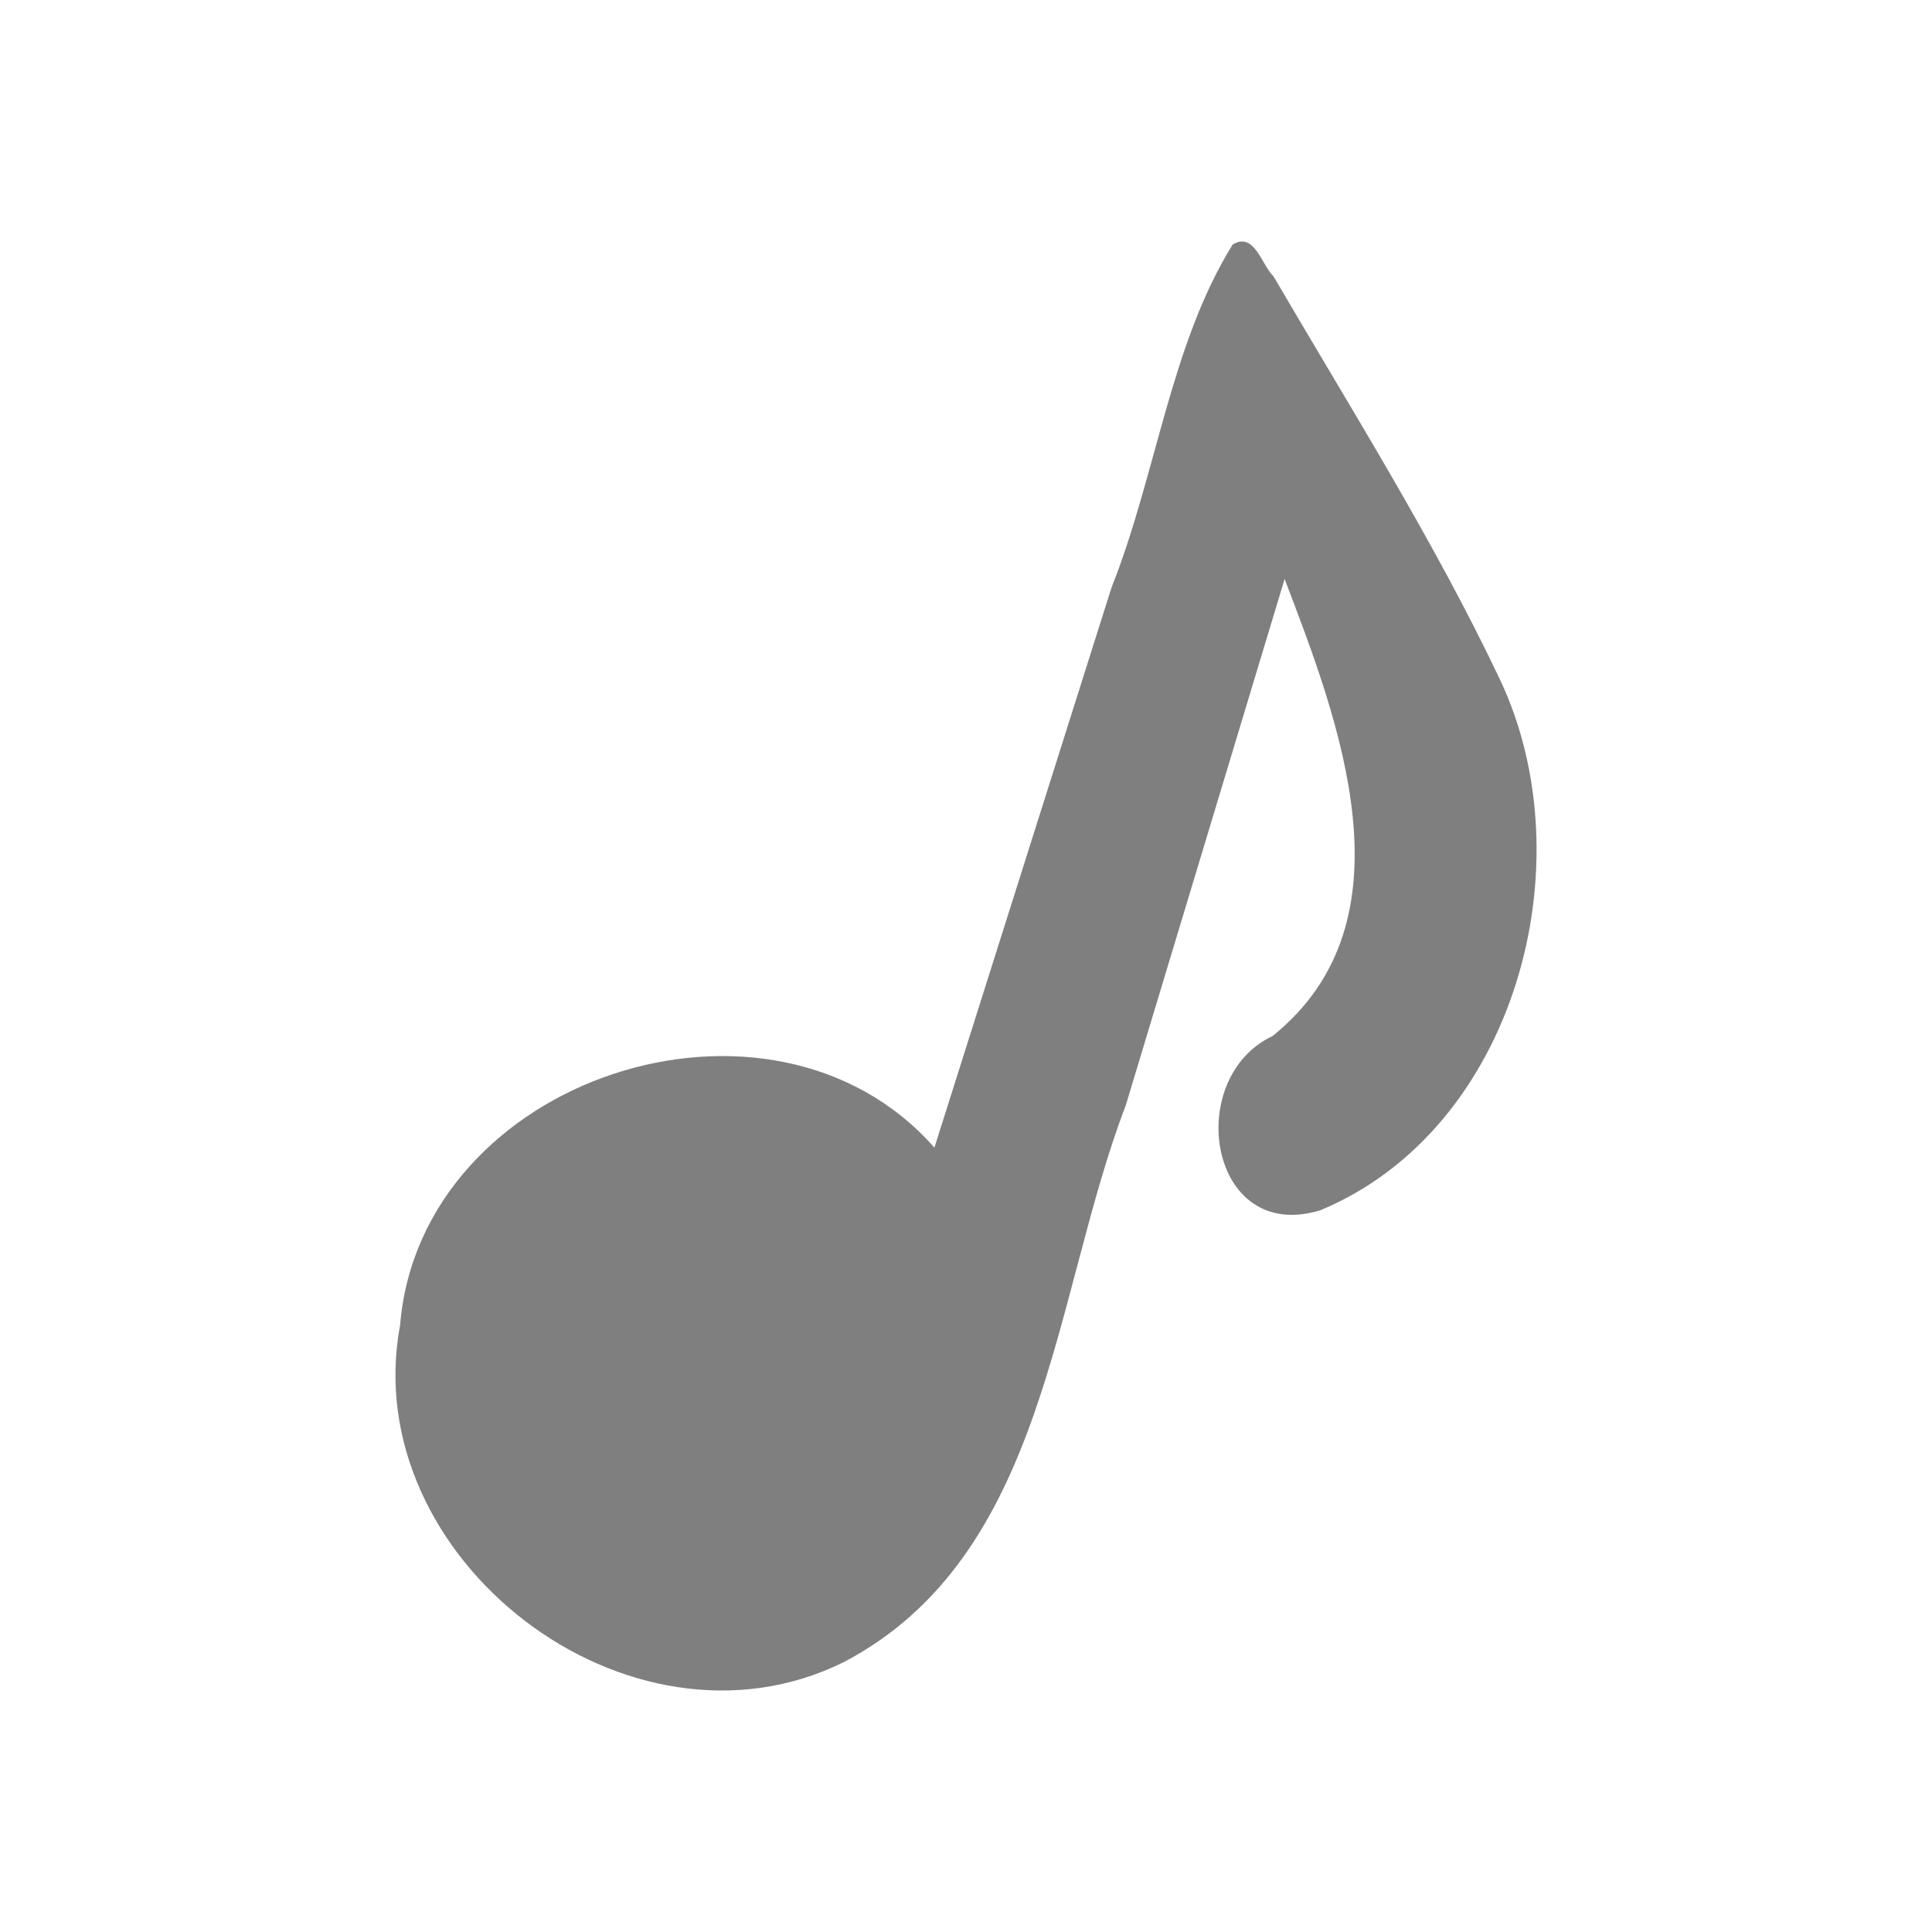 <?xml version="1.0" encoding="UTF-8"?>
<svg version="1.1" viewBox="0 0 128 128" xmlns="http://www.w3.org/2000/svg" xmlns:cc="http://creativecommons.org/ns#" xmlns:dc="http://purl.org/dc/elements/1.1/" xmlns:rdf="http://www.w3.org/1999/02/22-rdf-syntax-ns#">
<g transform="translate(-12.593 29.268)" fill="#7f7f7f">
<path d="m94.259-13.065c-4.112 6.611-5.076 15.317-8.018 22.702l-11.741 37.129c-10.816-12.289-34.052-4.669-35.4 11.76-2.888 15.429 15.154 29.387 29.408 22.319 13.447-7.067 13.815-24.216 18.667-36.872 3.509-11.627 7.018-23.254 10.527-34.881 3.598 9.408 8.713 22.644-0.803 30.283-5.937 2.803-4.214 13.8 3.169 11.54 12.922-5.368 17.713-23.016 11.854-35.263-4.345-9.138-9.844-17.864-14.967-26.631-0.75-0.672-1.245-2.98-2.695-2.085z" fill="#7f7f7f"/>
</g>
</svg>
